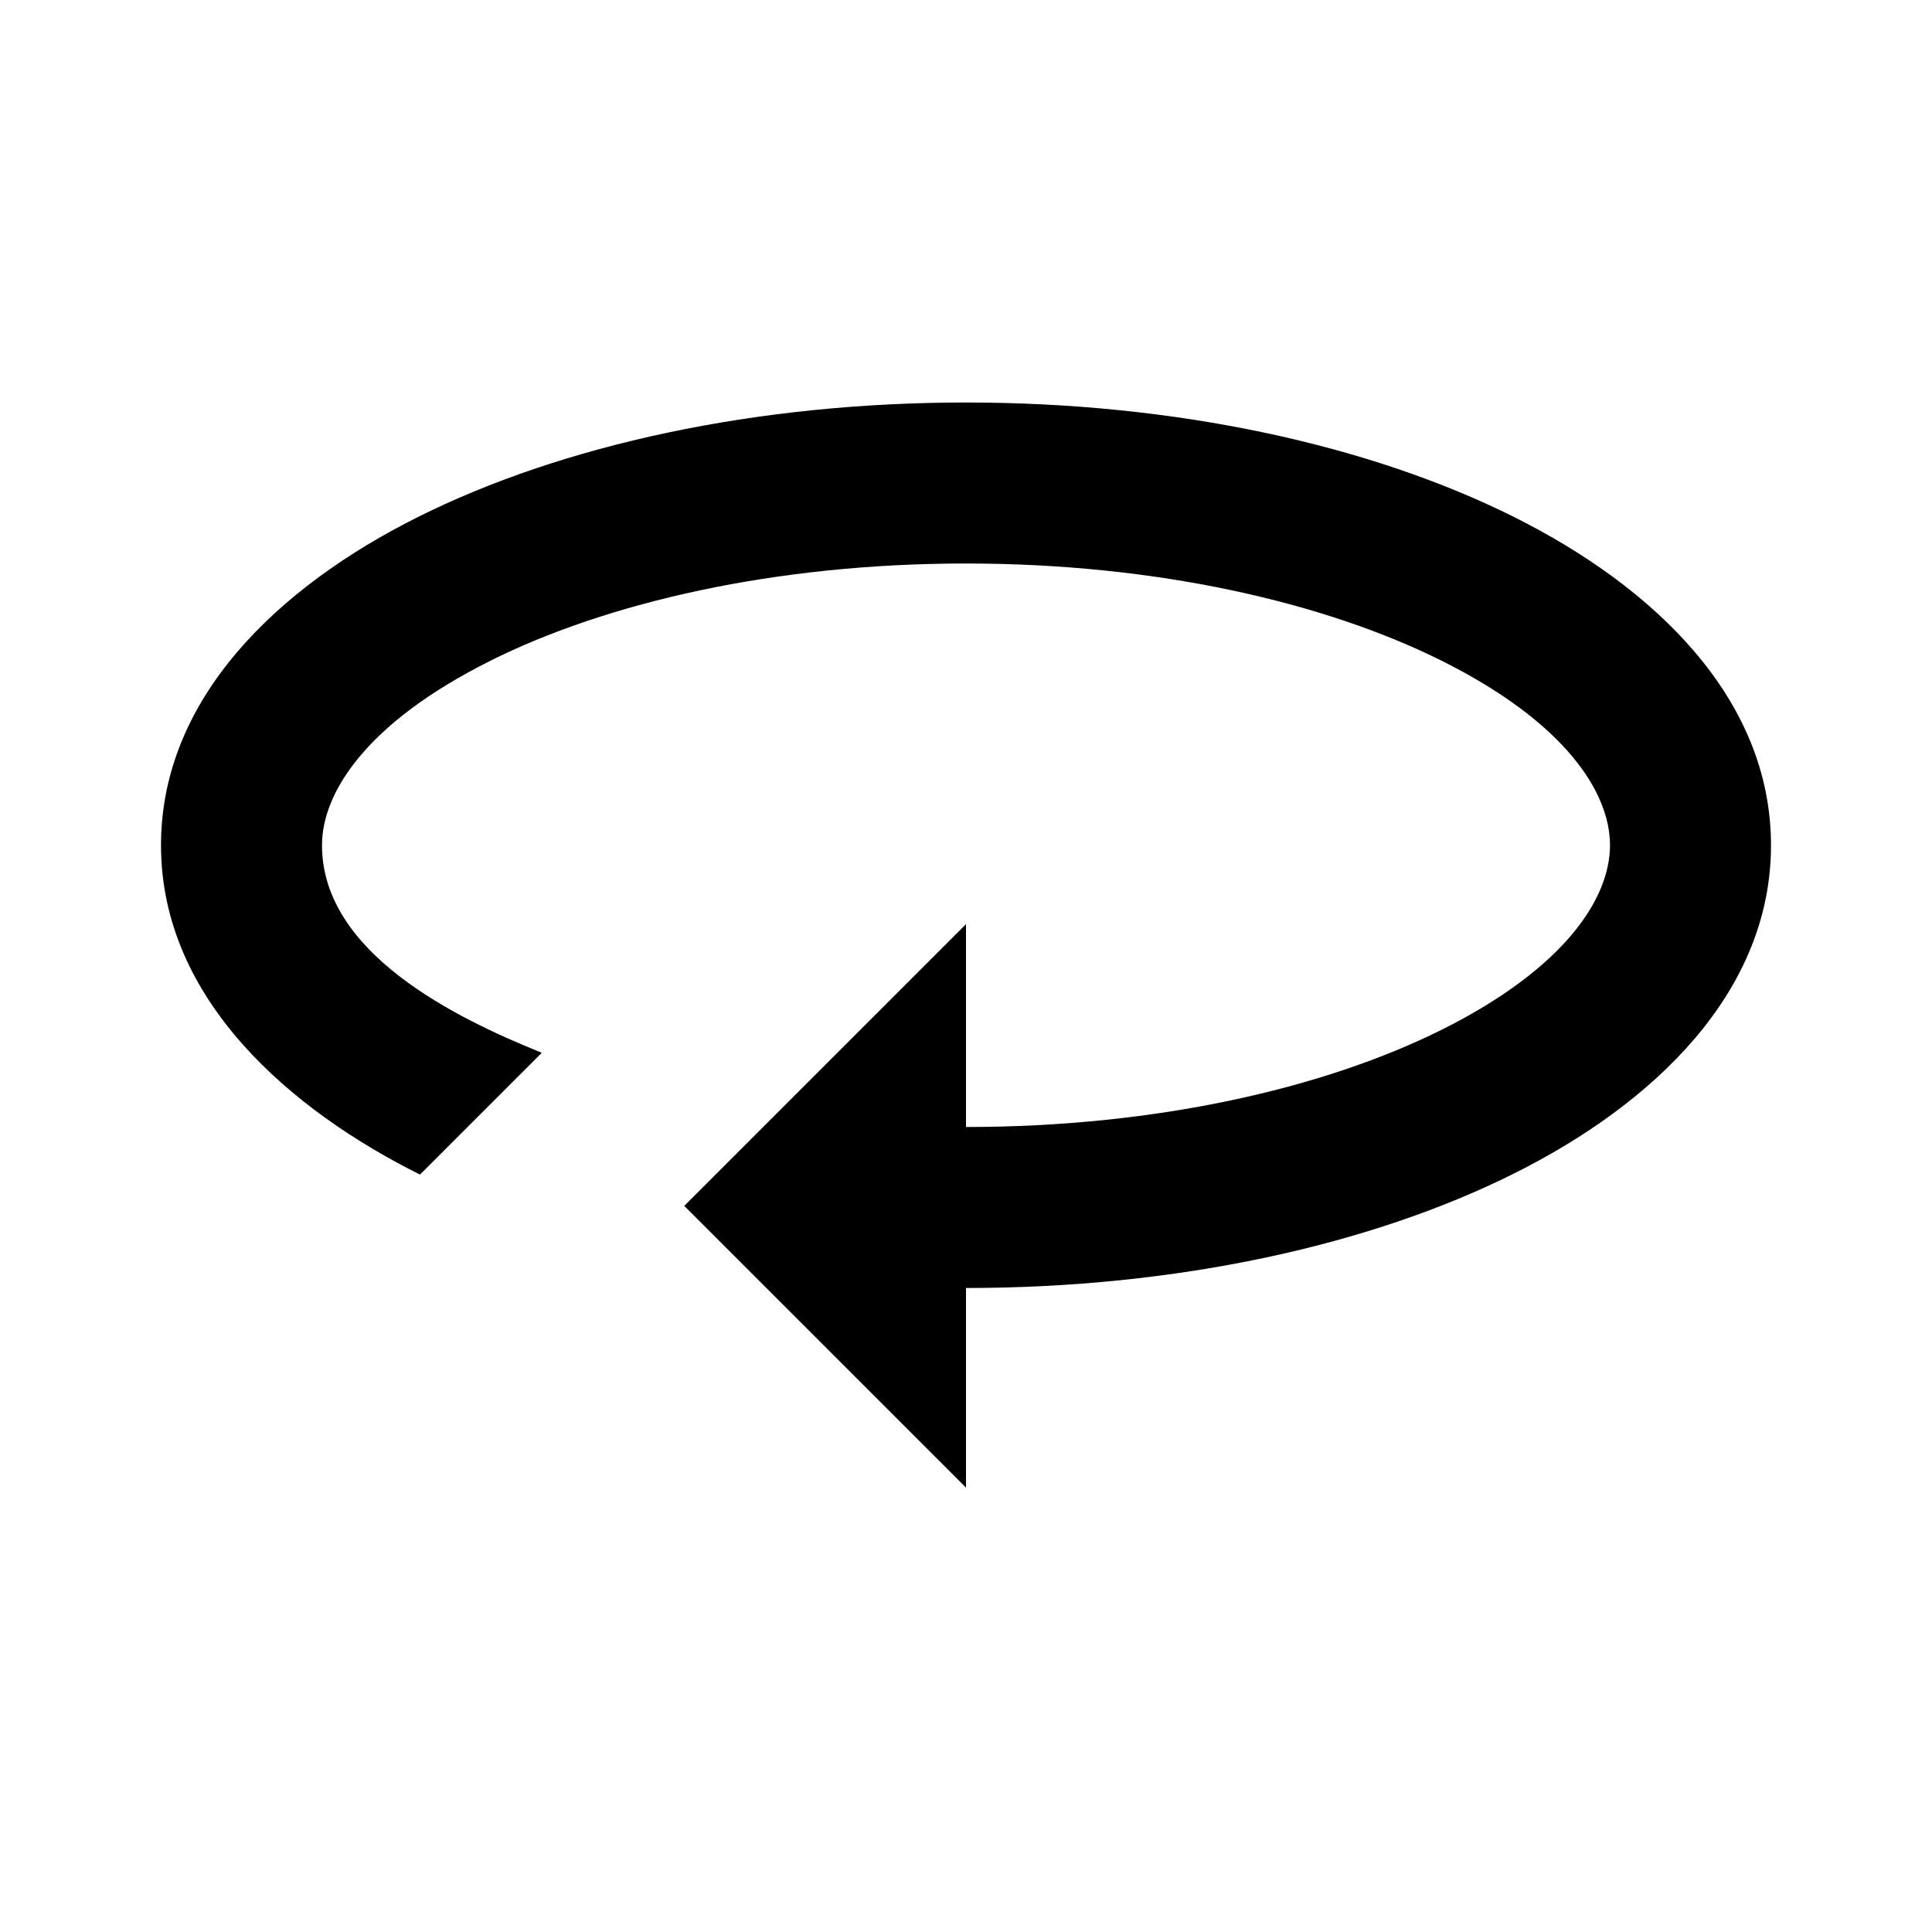 <svg viewBox="0 0 24 24" focusable="false" width="24" height="24" aria-hidden="true" class="svg-icon" xmlns="http://www.w3.org/2000/svg"><path d="M6.083 8.213C4.561 8.974 4 9.84 4 10.5c0 1.336 1.653 2.144 2.73 2.578l-1.513 1.513C3.63 13.8 2 12.428 2 10.5c0-1.825 1.454-3.209 3.189-4.076C6.984 5.526 9.393 5 12 5c2.607 0 5.016.526 6.811 1.424C20.546 7.291 22 8.675 22 10.5c0 1.825-1.454 3.209-3.189 4.076C17.016 15.474 14.607 16 12 16v2.48l-3.5-3.5 3.5-3.5V14c2.364 0 4.454-.481 5.917-1.212C19.439 12.026 20 11.16 20 10.5c0-.66-.561-1.526-2.083-2.288C16.454 7.481 14.364 7 12 7c-2.364 0-4.454.481-5.917 1.212z"></path></svg>